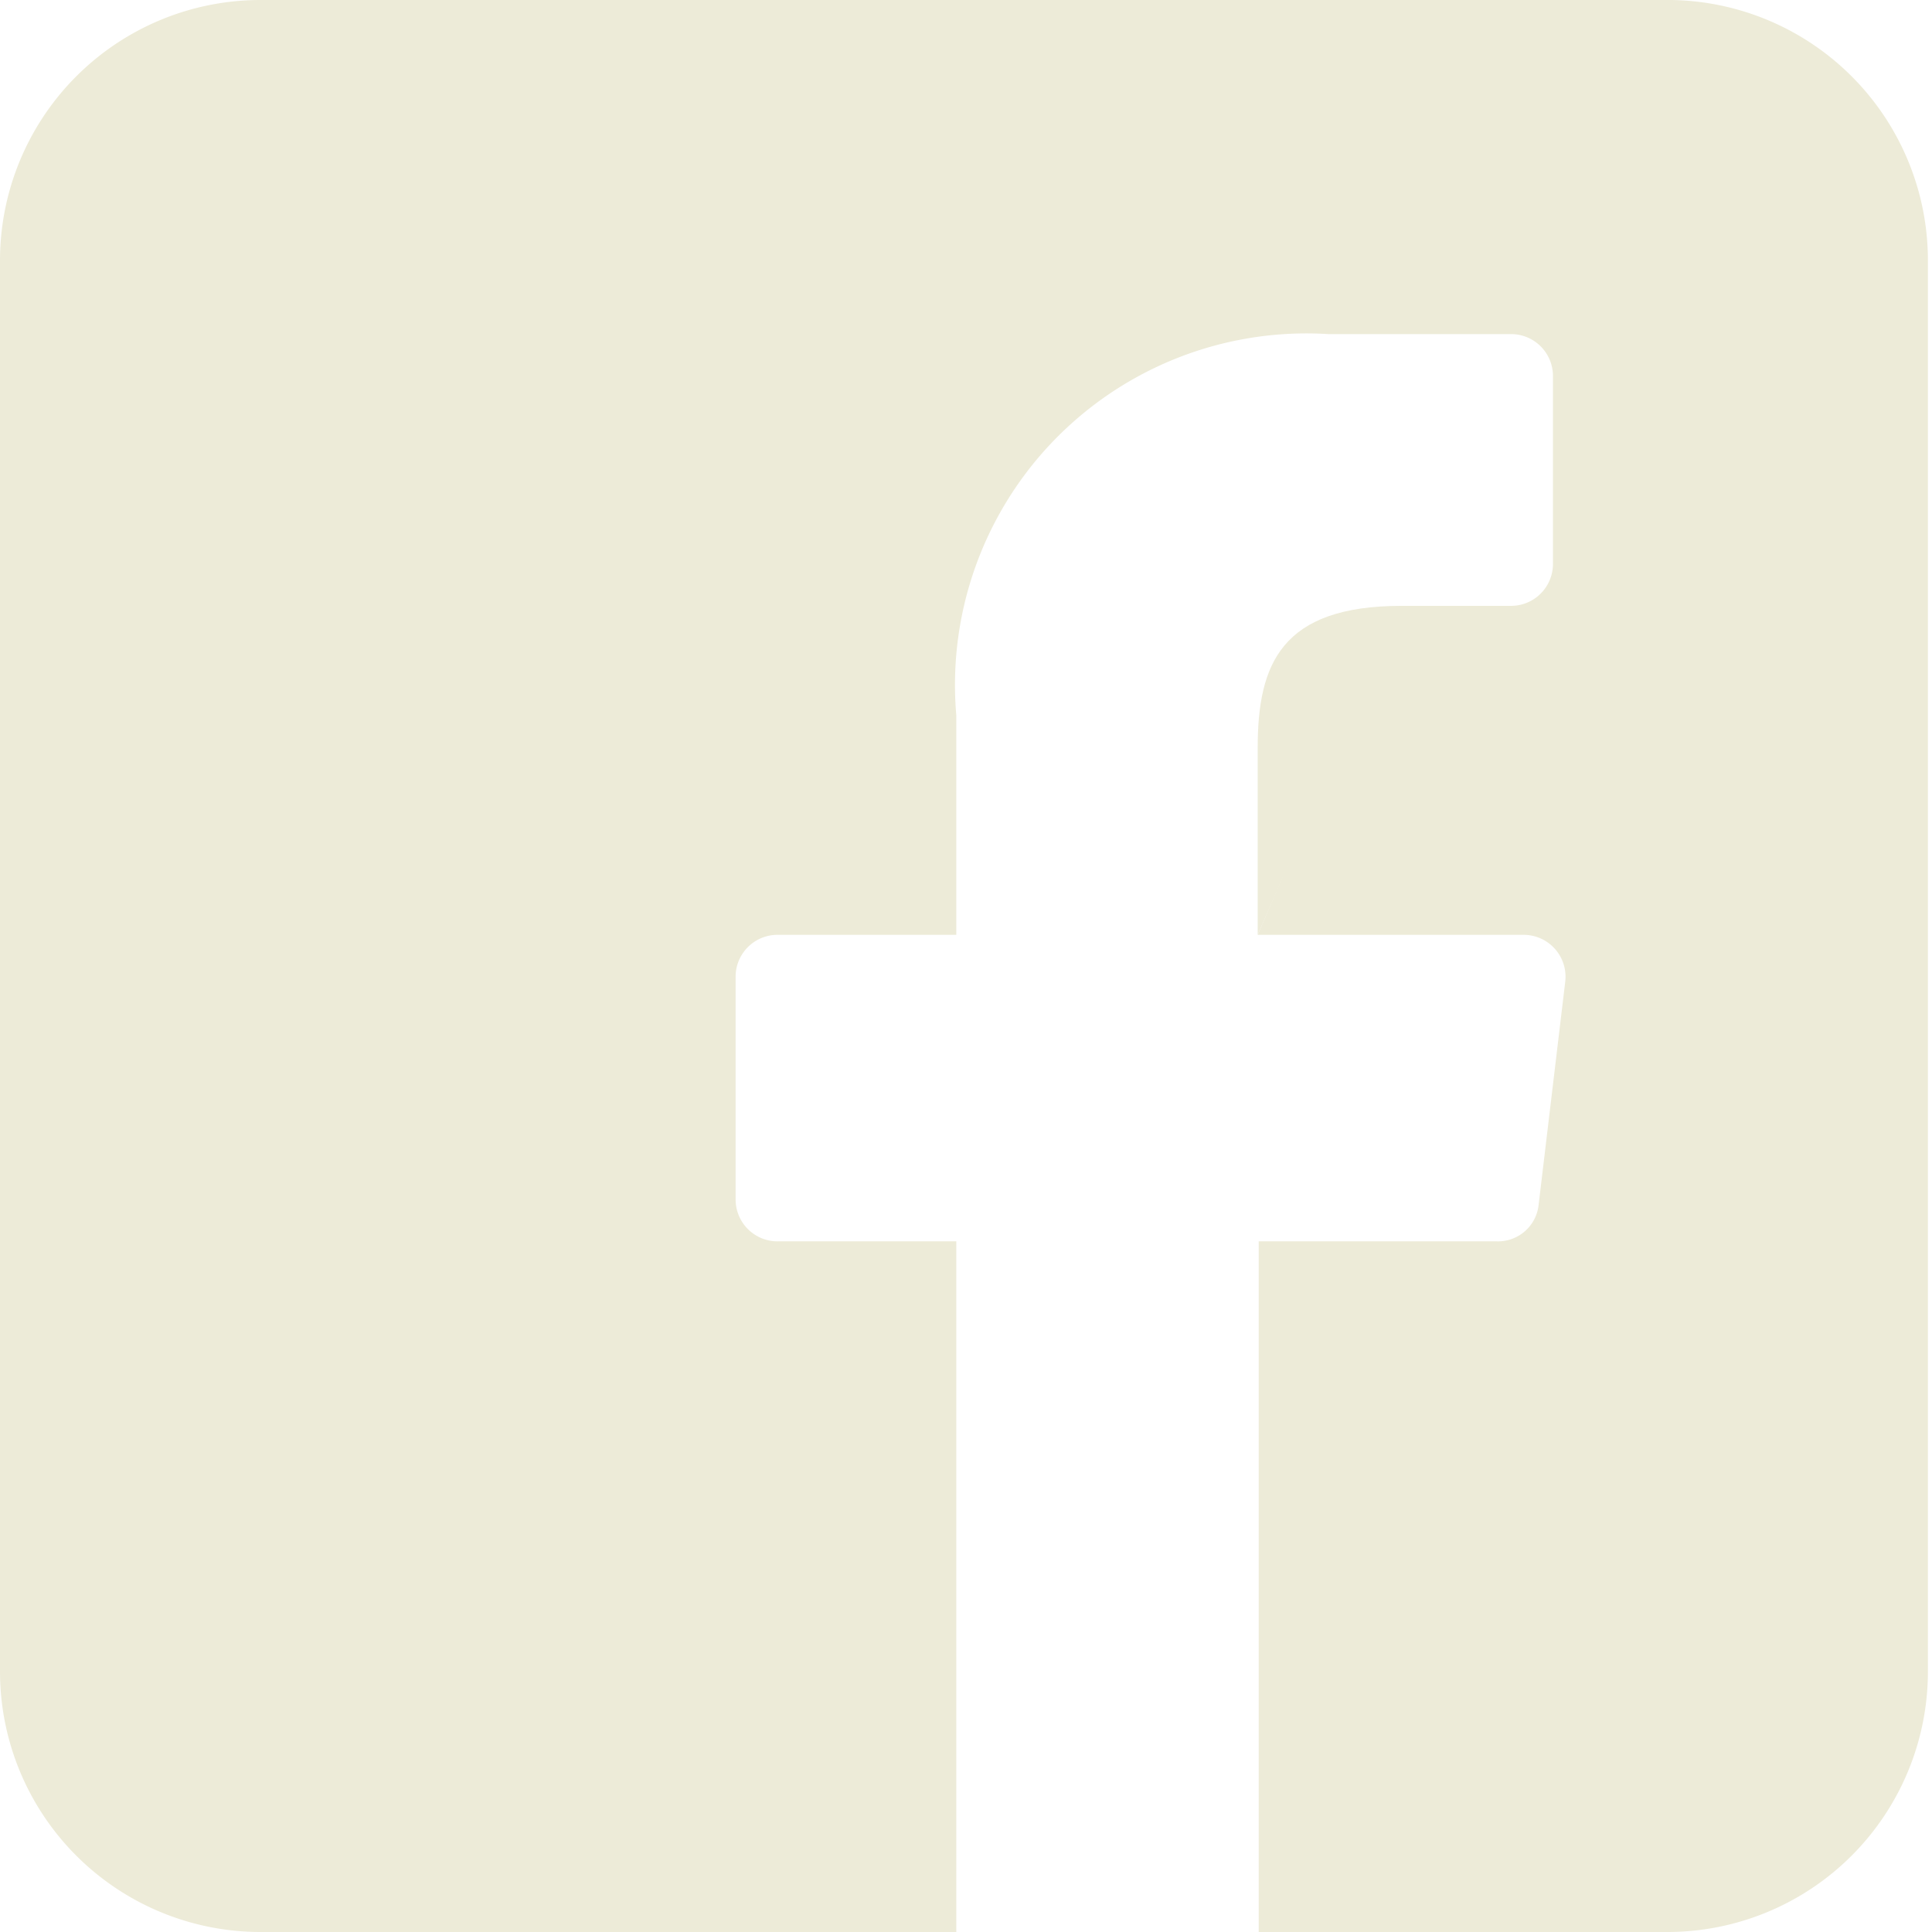 <svg xmlns="http://www.w3.org/2000/svg" viewBox="0 0 18.91 18.91"><defs><style>.cls-1{fill:#edebd8;}</style></defs><title>facebook0</title><g id="Capa_2" data-name="Capa 2"><g id="Layer_1" data-name="Layer 1"><path class="cls-1" d="M13.72,5.93c-1.18,0-1.41.57-1.41,1.39V9.15"/><path class="cls-1" d="M12.31,9.15h2.6a.41.41,0,0,1,.41.46l-.26,2.18a.4.4,0,0,1-.41.36H12.32v6.76h4a2.55,2.55,0,0,0,2.55-2.55V2.55A2.55,2.55,0,0,0,16.36,0H2.55A2.55,2.55,0,0,0,0,2.55V16.36a2.55,2.55,0,0,0,2.55,2.55H9.36V12.15H7.62a.41.41,0,0,1-.42-.41V9.56a.41.41,0,0,1,.42-.41H9.36V7A3.44,3.44,0,0,1,13,3.27h1.79a.41.41,0,0,1,.41.41V5.52a.41.41,0,0,1-.41.41h-1.1"/></g></g></svg>
